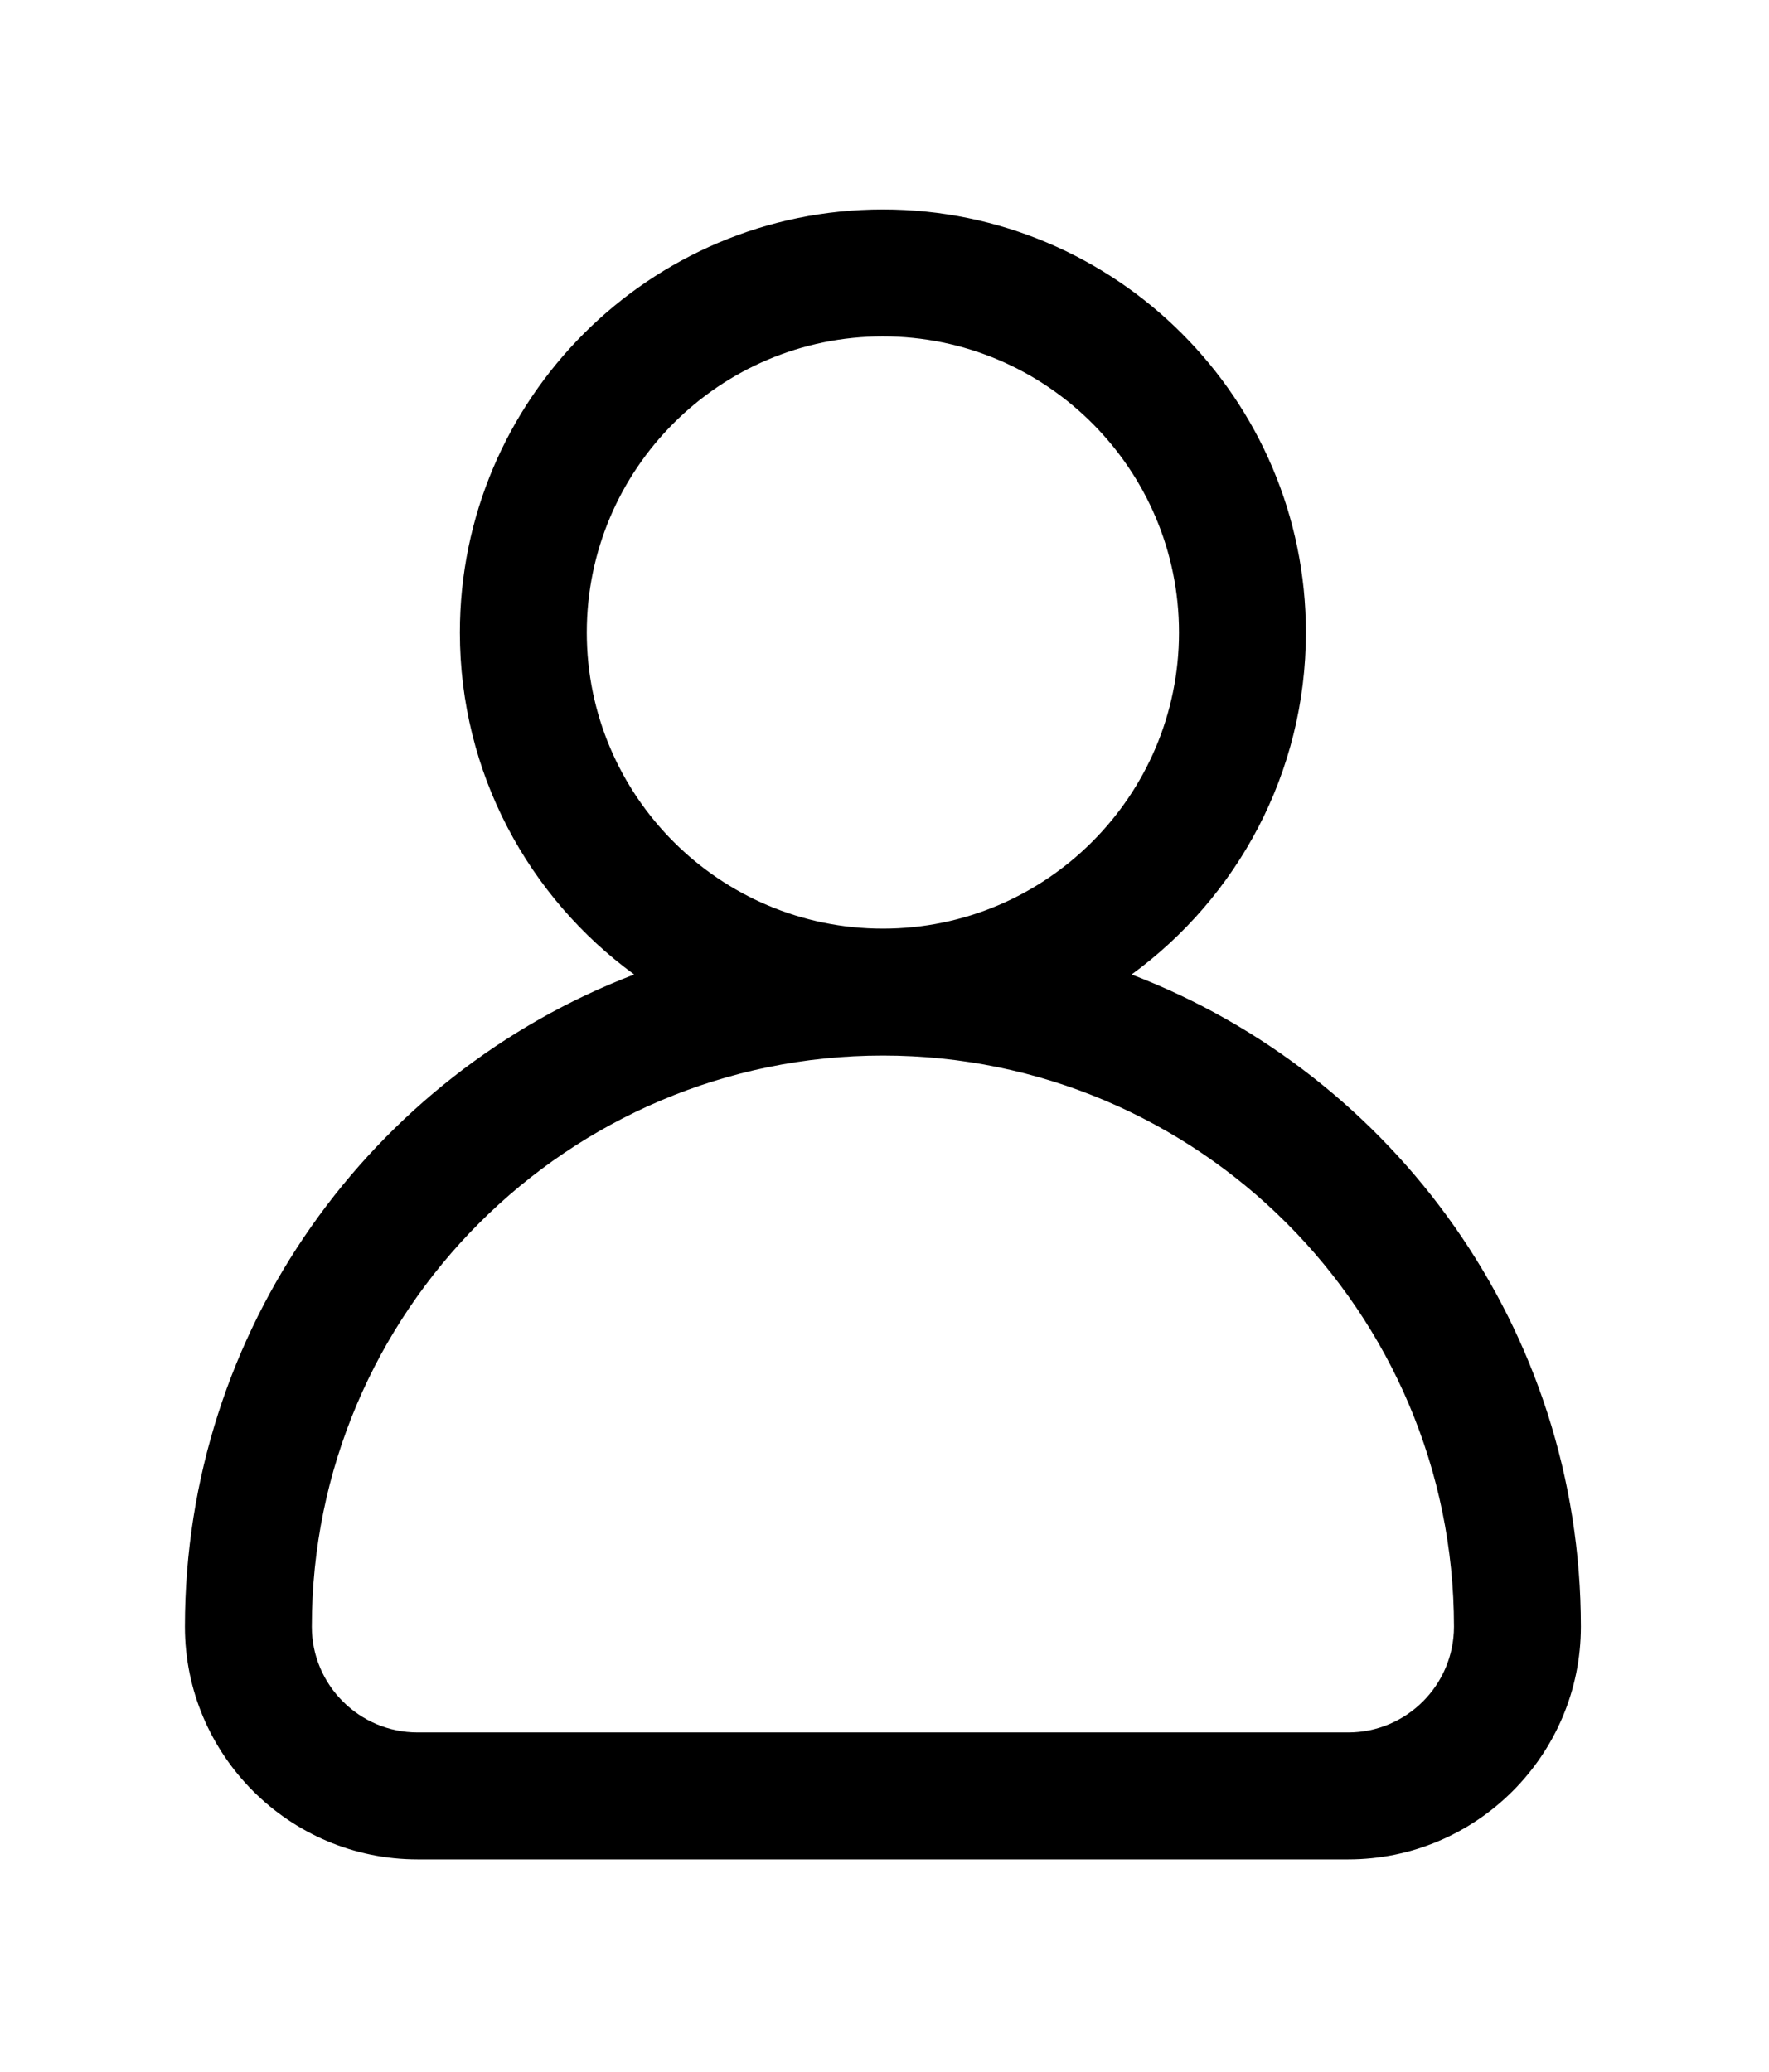 <svg width="549" height="643" viewBox="0 0 549 643" fill="none" xmlns="http://www.w3.org/2000/svg">
<path d="M351.187 302.405C383.948 278.512 405.282 239.844 405.282 196.282C405.282 123.893 346.389 65 274 65C201.611 65 142.718 123.893 142.718 196.282C142.718 239.844 164.051 278.512 196.813 302.405C115.373 333.57 57.385 412.531 57.385 504.795C57.385 544.609 89.776 577 129.59 577H418.41C458.224 577 490.615 544.609 490.615 504.795C490.615 412.531 432.627 333.57 351.187 302.405ZM182.103 196.282C182.103 145.61 223.328 104.385 274 104.385C324.672 104.385 365.897 145.61 365.897 196.282C365.897 246.954 324.672 288.18 274 288.18C223.328 288.18 182.103 246.954 182.103 196.282ZM418.41 537.615H129.59C111.493 537.615 96.77 522.892 96.77 504.794C96.77 407.068 176.274 327.563 274.001 327.563C371.728 327.563 451.232 407.067 451.232 504.794C451.231 522.892 436.508 537.615 418.41 537.615Z" fill="black"/>
</svg>
